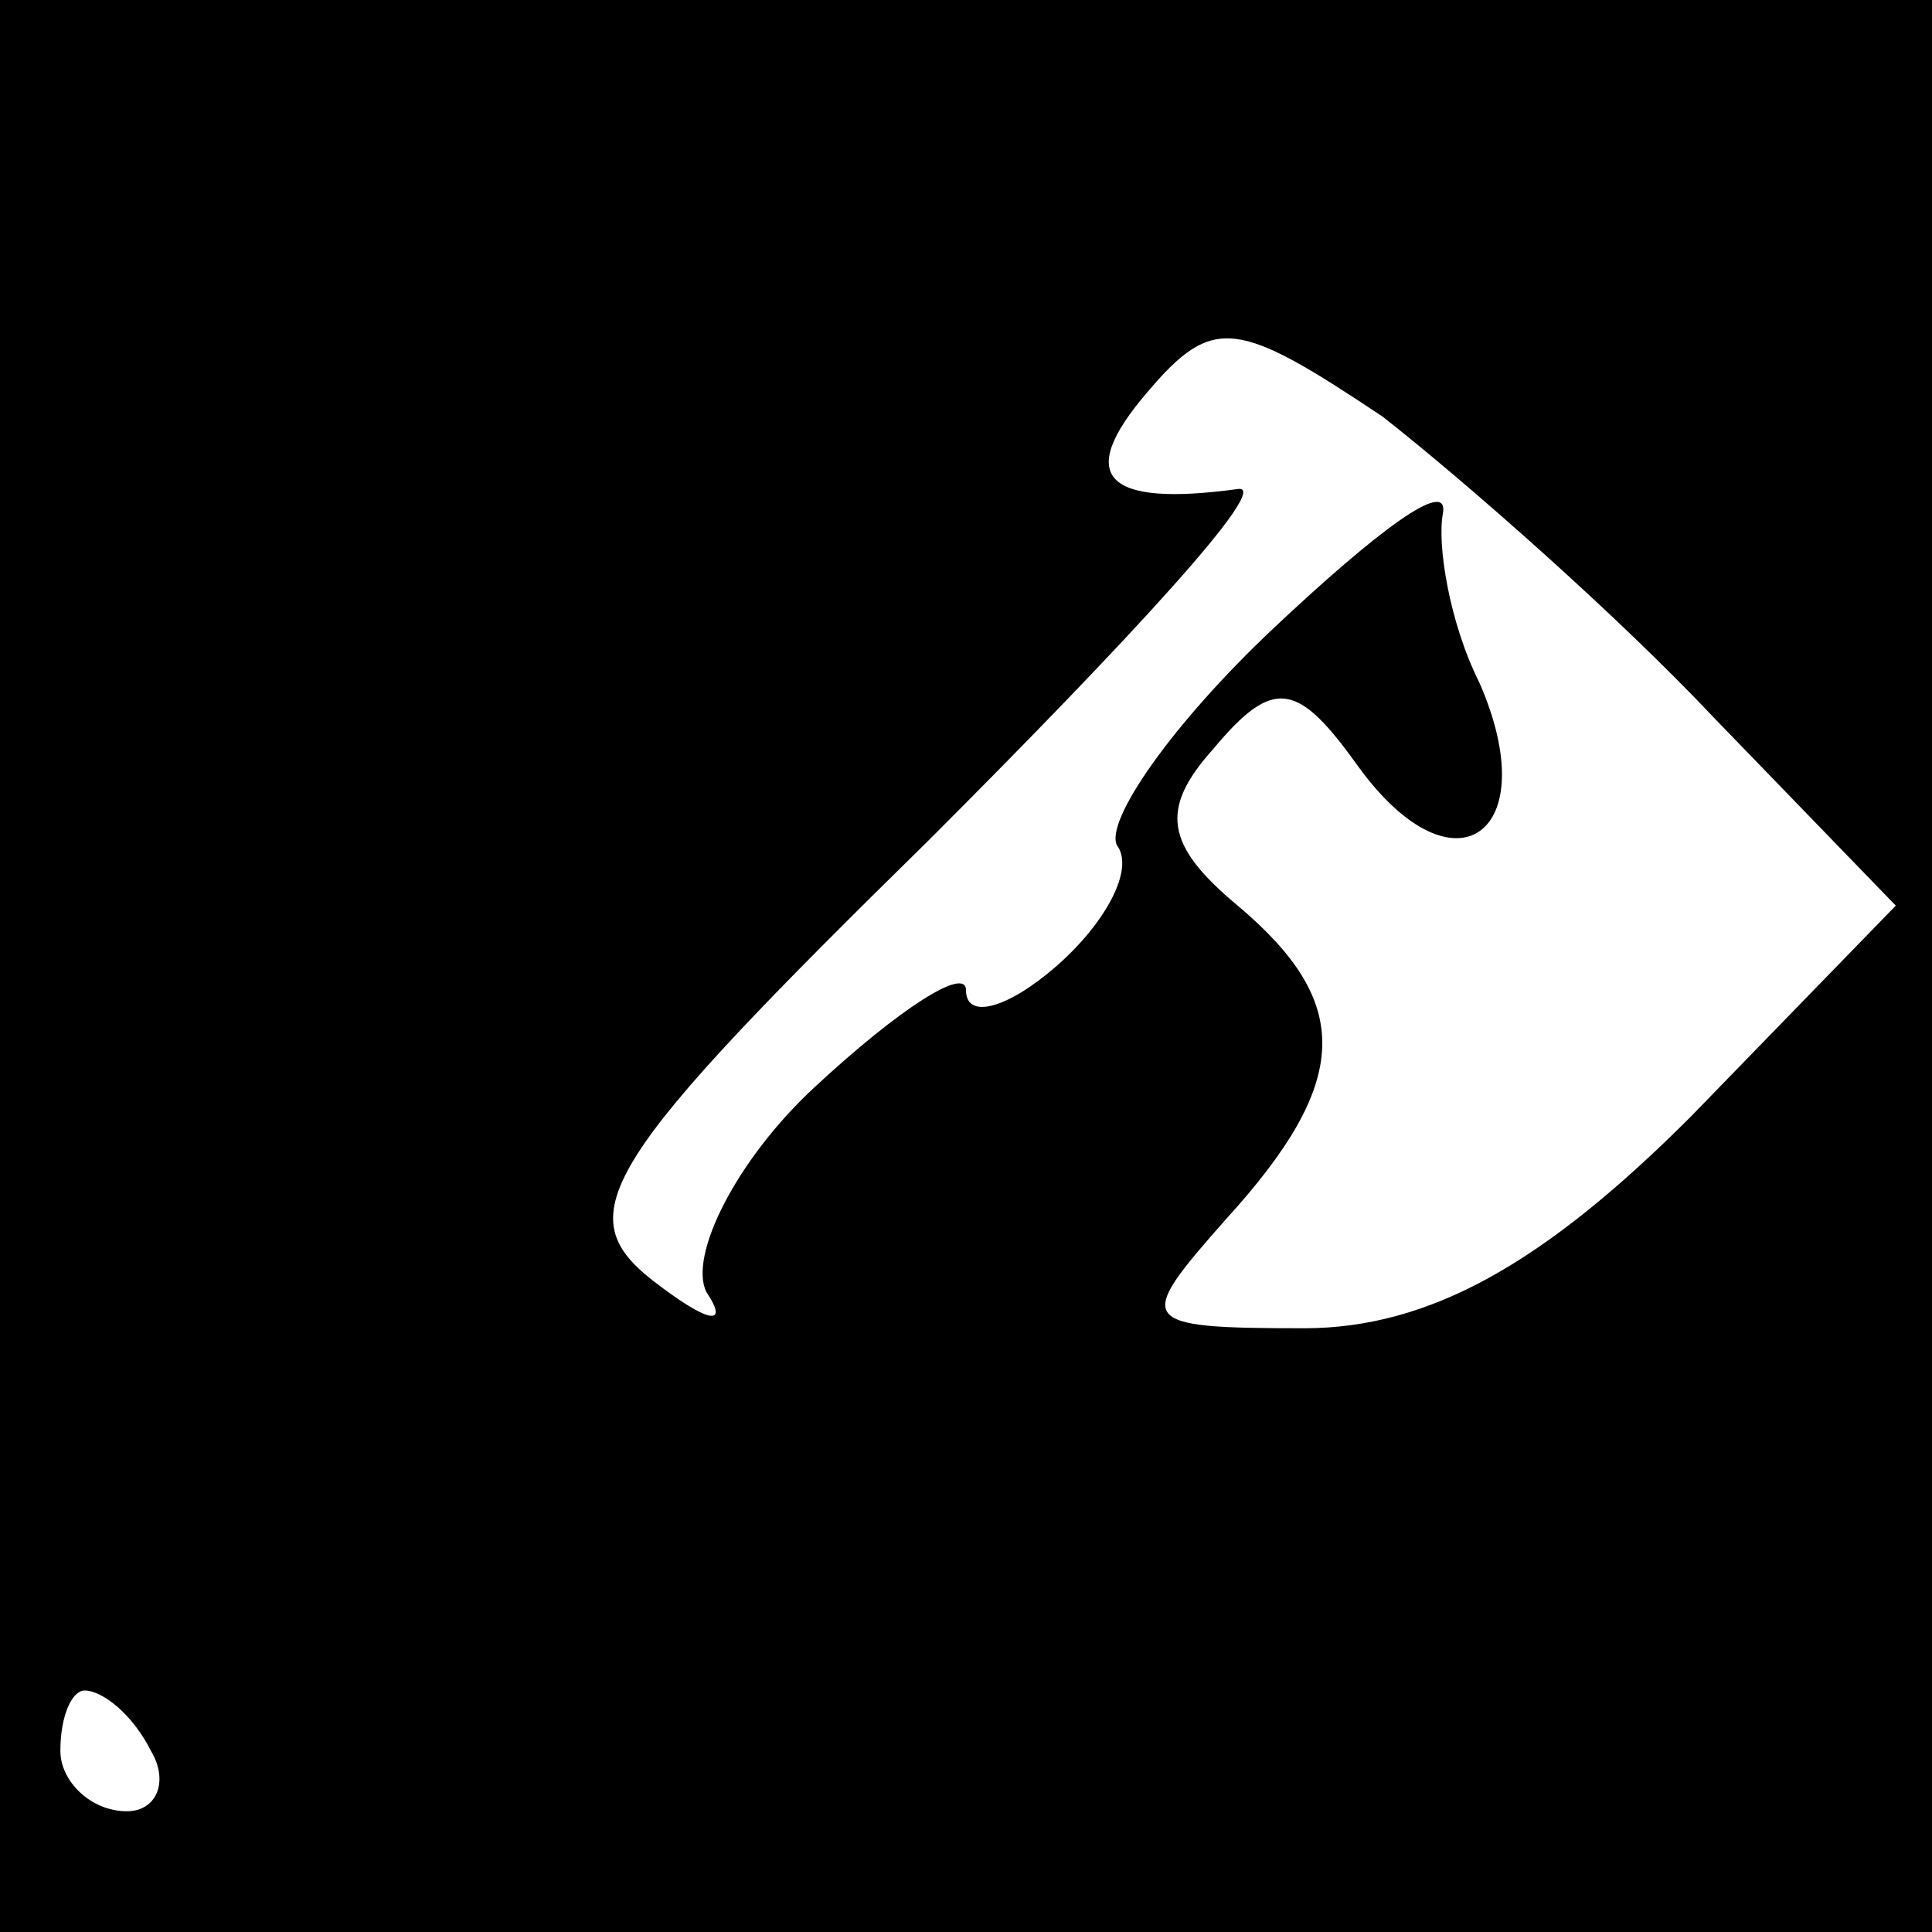 <?xml version="1.0" standalone="no"?>
<!DOCTYPE svg PUBLIC "-//W3C//DTD SVG 20010904//EN"
 "http://www.w3.org/TR/2001/REC-SVG-20010904/DTD/svg10.dtd">
<svg version="1.0" xmlns="http://www.w3.org/2000/svg"
 width="32pt" height="32pt" viewBox="0 0 32 32"
 preserveAspectRatio="xMidYMid meet">
<rect x="0" y="0" width="32" height="32" fill="#808080" stroke="none"/>
<g transform="translate(0,32) scale(0.1,-0.1)"
fill="#000000" stroke="none">
<path fill="#000000" stroke="none" d="M0 160 l0 -160 160 0 160 0 0 160 0
160 -160 0 -160 0 0 -160z"/>
<path fill="#ffffff" stroke="none" d="M284 201 l30 -31 -34 -35 c-24 -24 -43
-35 -64 -35 -28 0 -28 1 -13 18 21 23 21 36 2 52 -12 10 -13 16 -4 26 10 12
14 11 24 -3 16 -22 31 -11 20 14 -5 10 -7 23 -6 28 1 6 -11 -3 -28 -19 -17
-16 -28 -32 -26 -36 3 -4 -2 -13 -10 -20 -8 -7 -15 -9 -15 -4 0 4 -11 -3 -25
-16 -13 -12 -21 -28 -18 -34 4 -6 0 -5 -9 2 -14 11 -8 20 46 73 33 33 57 59
51 58 -22 -3 -27 2 -15 16 11 13 15 12 39 -4 14 -11 39 -33 55 -50z"/>
<path fill="#ffffff" stroke="none" d="M25 30 c3 -5 1 -10 -4 -10 -6 0 -11 5
-11 10 0 6 2 10 4 10 3 0 8 -4 11 -10z"/>
</g>
</svg>
